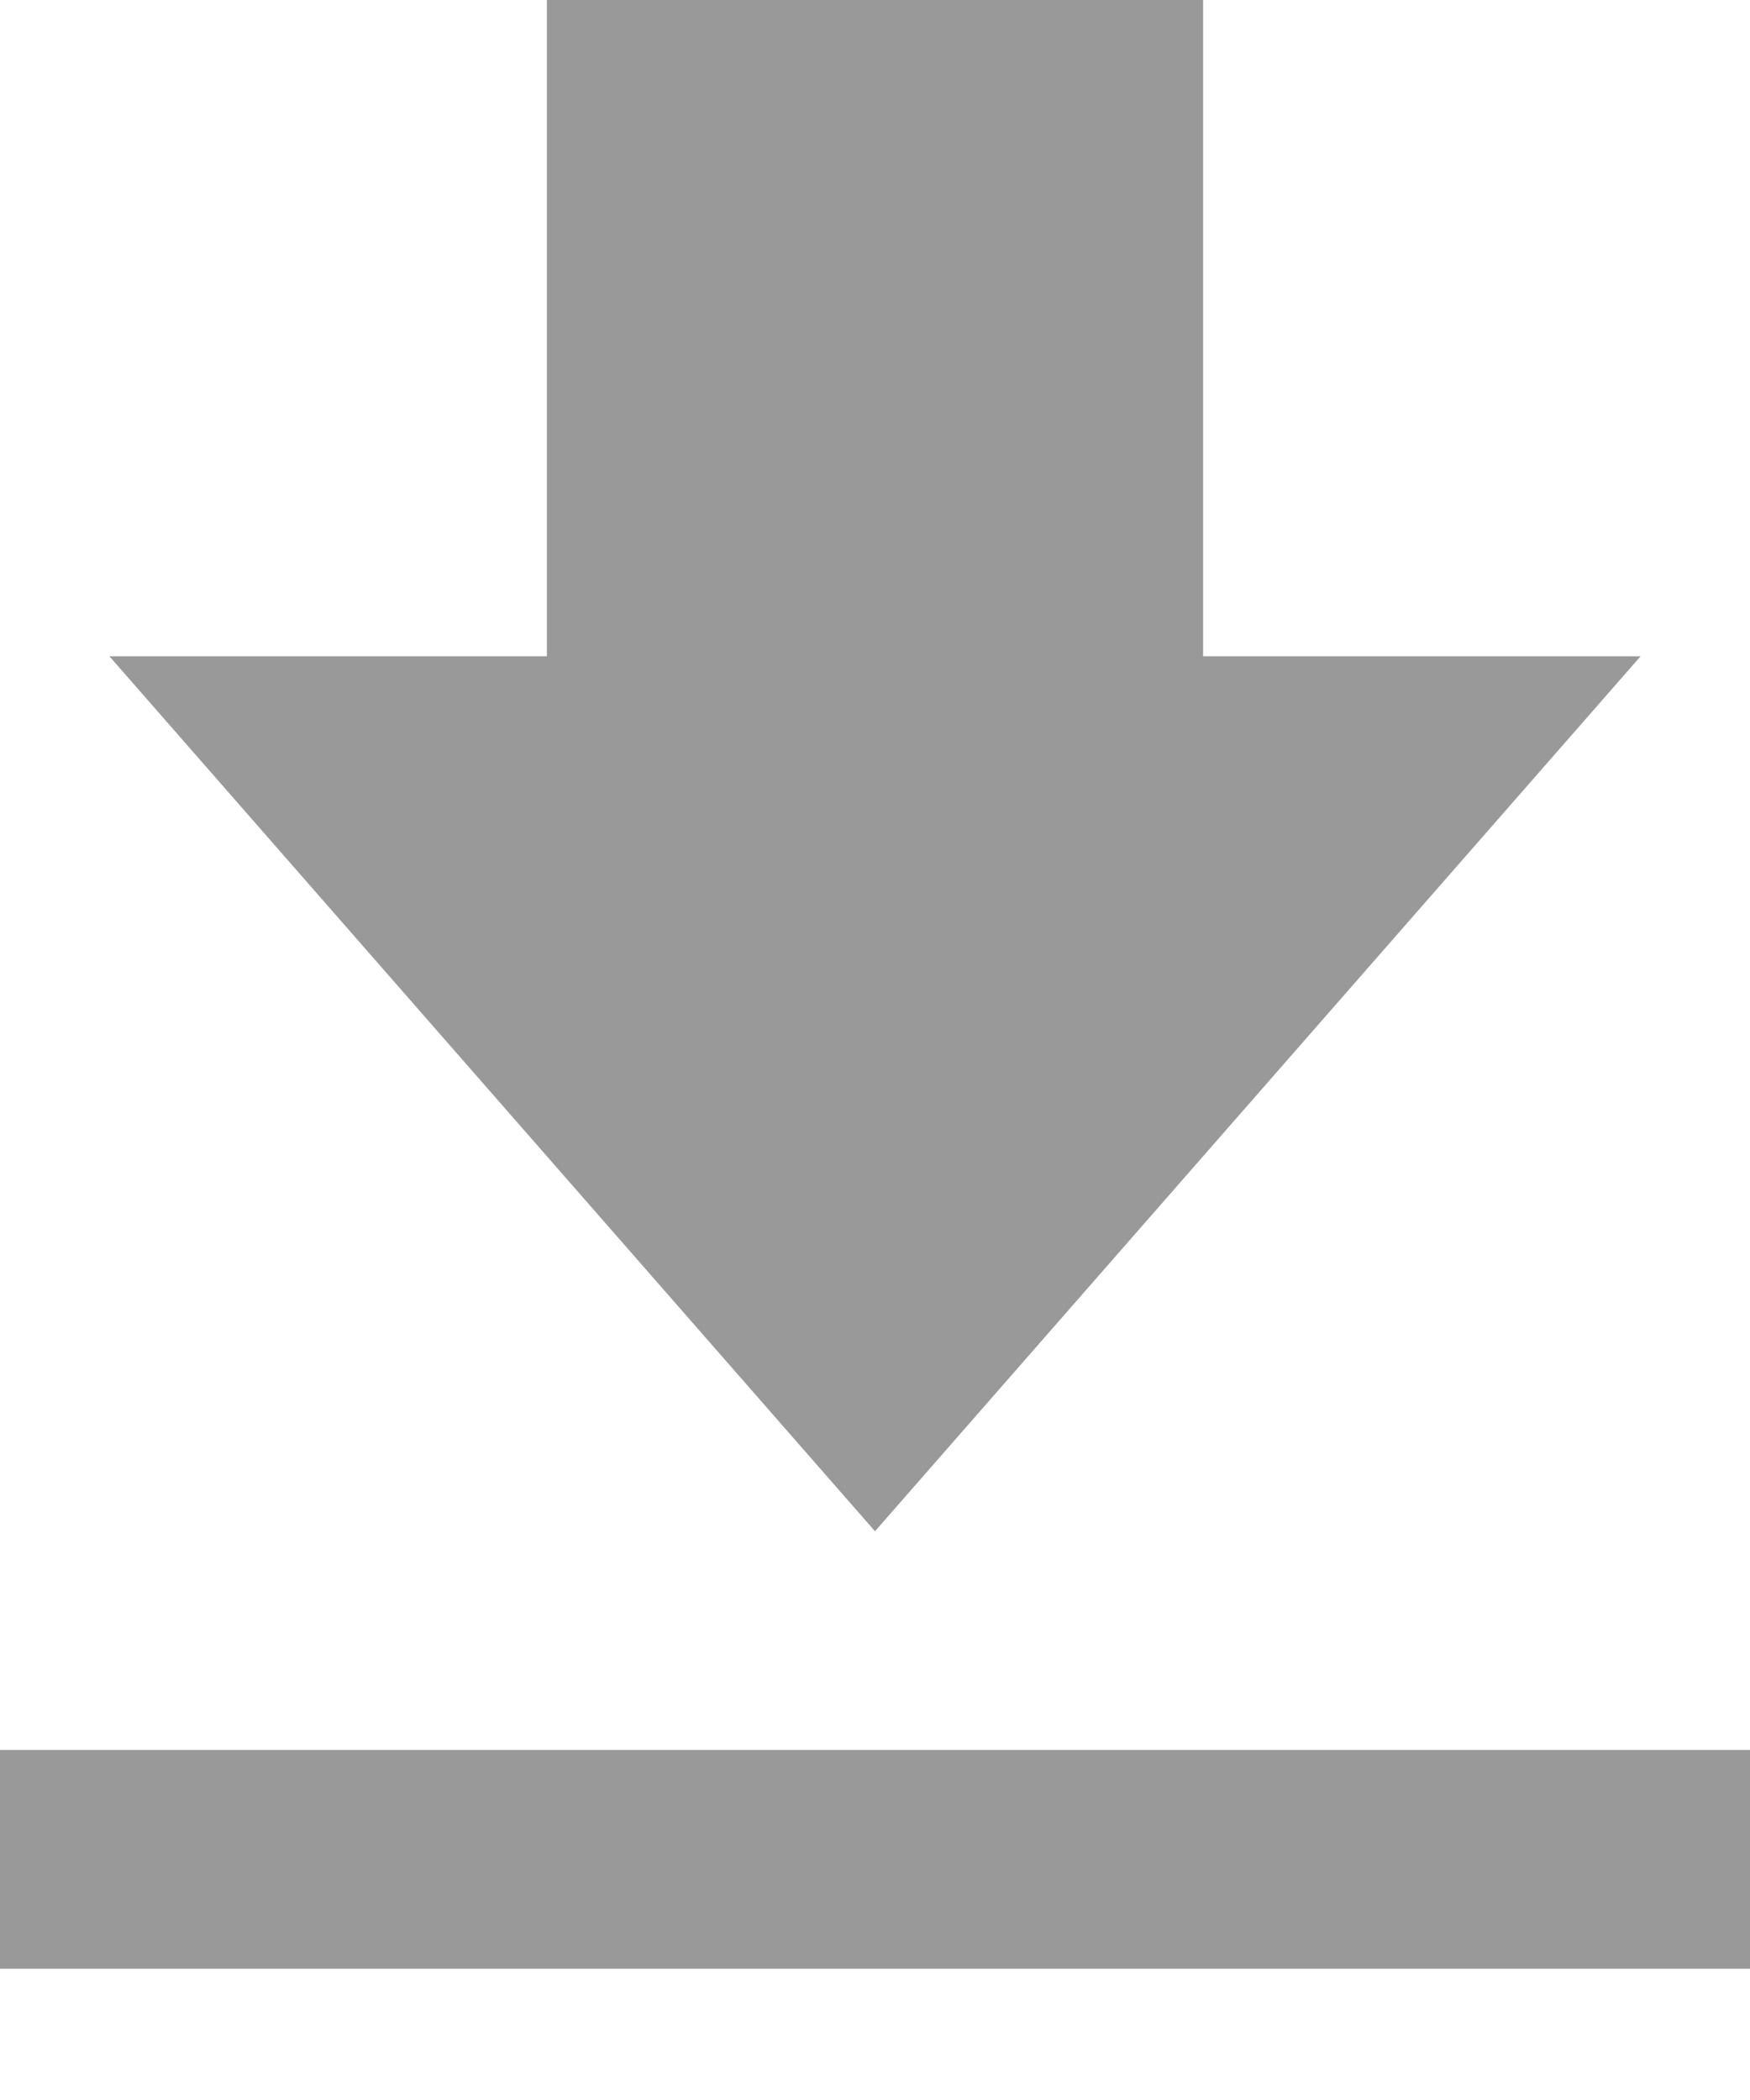 <svg width="10" height="12" viewBox="0 0 10 12" fill="none" xmlns="http://www.w3.org/2000/svg">
<path d="M9.375 3.75H6.875V0H3.125V3.75H0.625L5 8.75L9.375 3.75ZM0 10H10V11.25H0V10Z" fill="#999999"/>
</svg>
